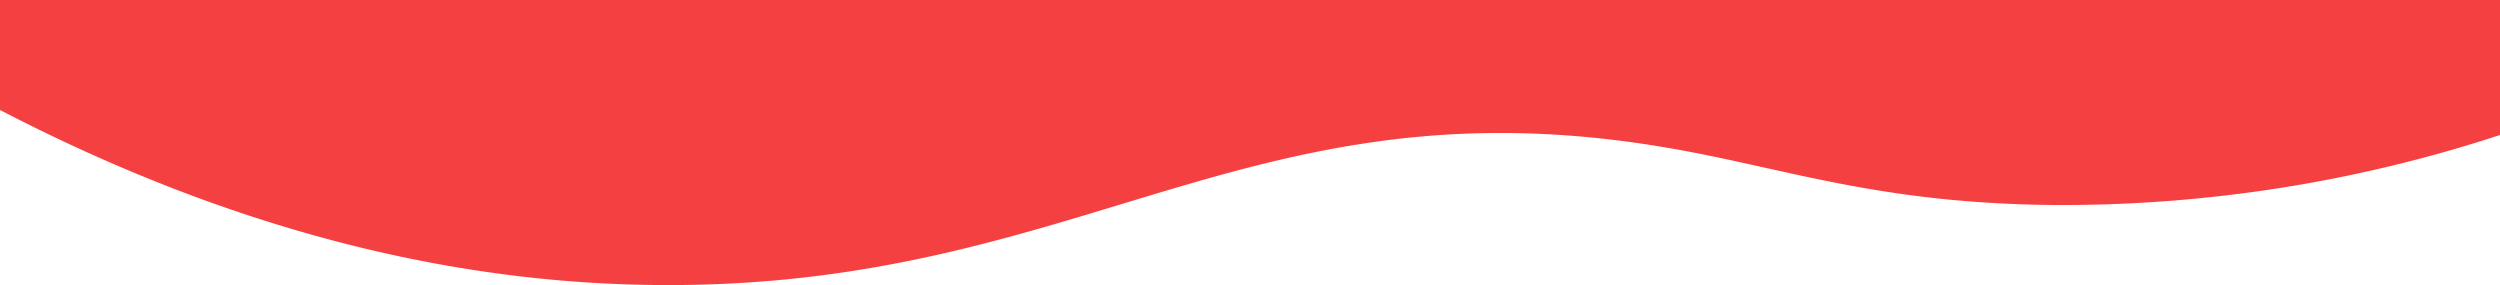 <svg id="Layer_1" data-name="Layer 1" xmlns="http://www.w3.org/2000/svg" viewBox="0 0 500 57.01"><defs><style>.cls-1{fill:#f54041;}</style></defs><title>wavy-loops-top</title><path class="cls-1" d="M0,0H500V27a281.22,281.22,0,0,1-89,14c-34.3-.27-52.92-7-75-11C250.31,14.33,217.45,57.92,131,57c-30.2-.32-75.43-6.17-131-35"/></svg>